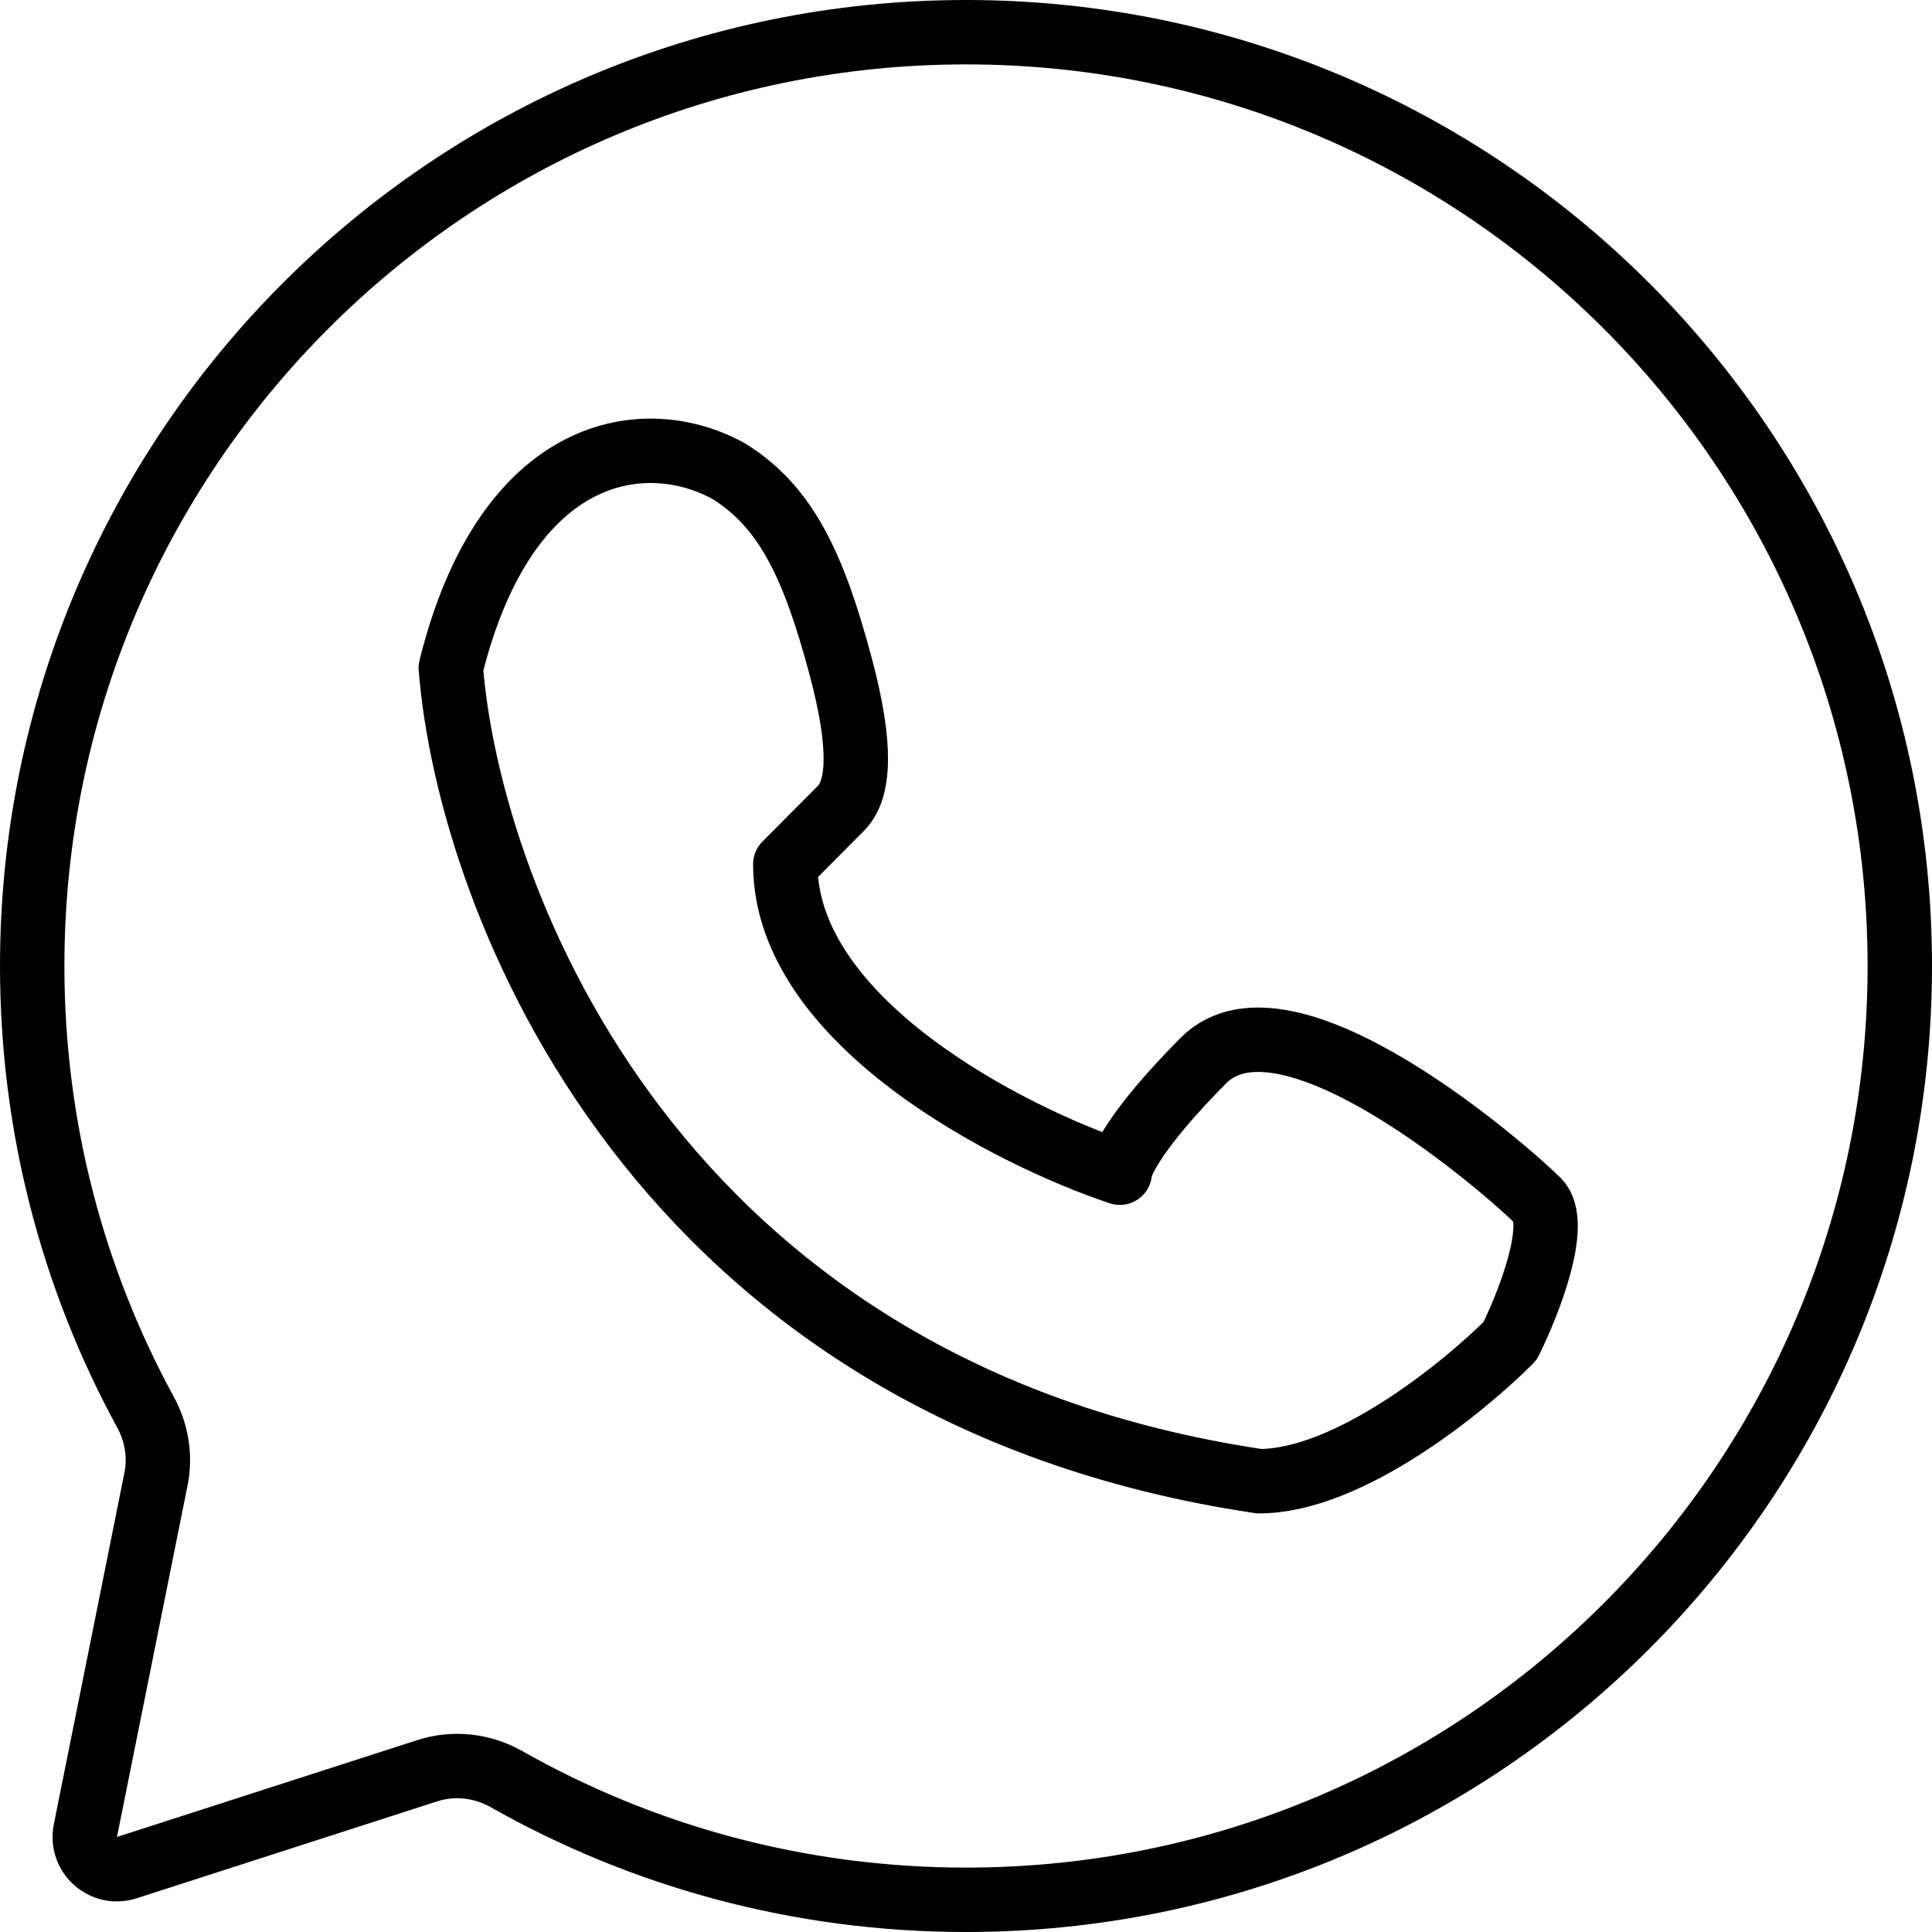 <svg width="30" height="30" viewBox="0 0 30 30" fill="none" xmlns="http://www.w3.org/2000/svg">
<path d="M29.5 15C29.5 23.008 23.008 29.5 15 29.5C12.406 29.5 9.972 28.819 7.866 27.627C7.499 27.419 7.054 27.361 6.637 27.495L1.97 29C1.606 29.118 1.251 28.801 1.326 28.426L2.422 22.969C2.495 22.609 2.43 22.242 2.261 21.931C1.138 19.872 0.5 17.512 0.5 15C0.5 6.992 6.992 0.5 15 0.5C23.008 0.5 29.5 6.992 29.5 15Z" stroke="black" stroke-linejoin="round"/>
<path d="M19.552 23C10.203 21.607 7.289 14 7 10.371C7.866 6.888 10.03 6.597 11.328 7.323C12.194 7.871 12.627 8.742 13.06 10.371C13.382 11.585 13.348 12.258 13.06 12.549L12.194 13.42C12.194 15.858 15.657 17.629 17.388 18.21C17.388 18.065 17.648 17.513 18.687 16.468C19.985 15.162 23.448 18.21 23.881 18.645C24.227 18.994 23.737 20.242 23.448 20.823C22.727 21.548 20.938 23 19.552 23Z" stroke="black" stroke-linejoin="round"/>
</svg>
